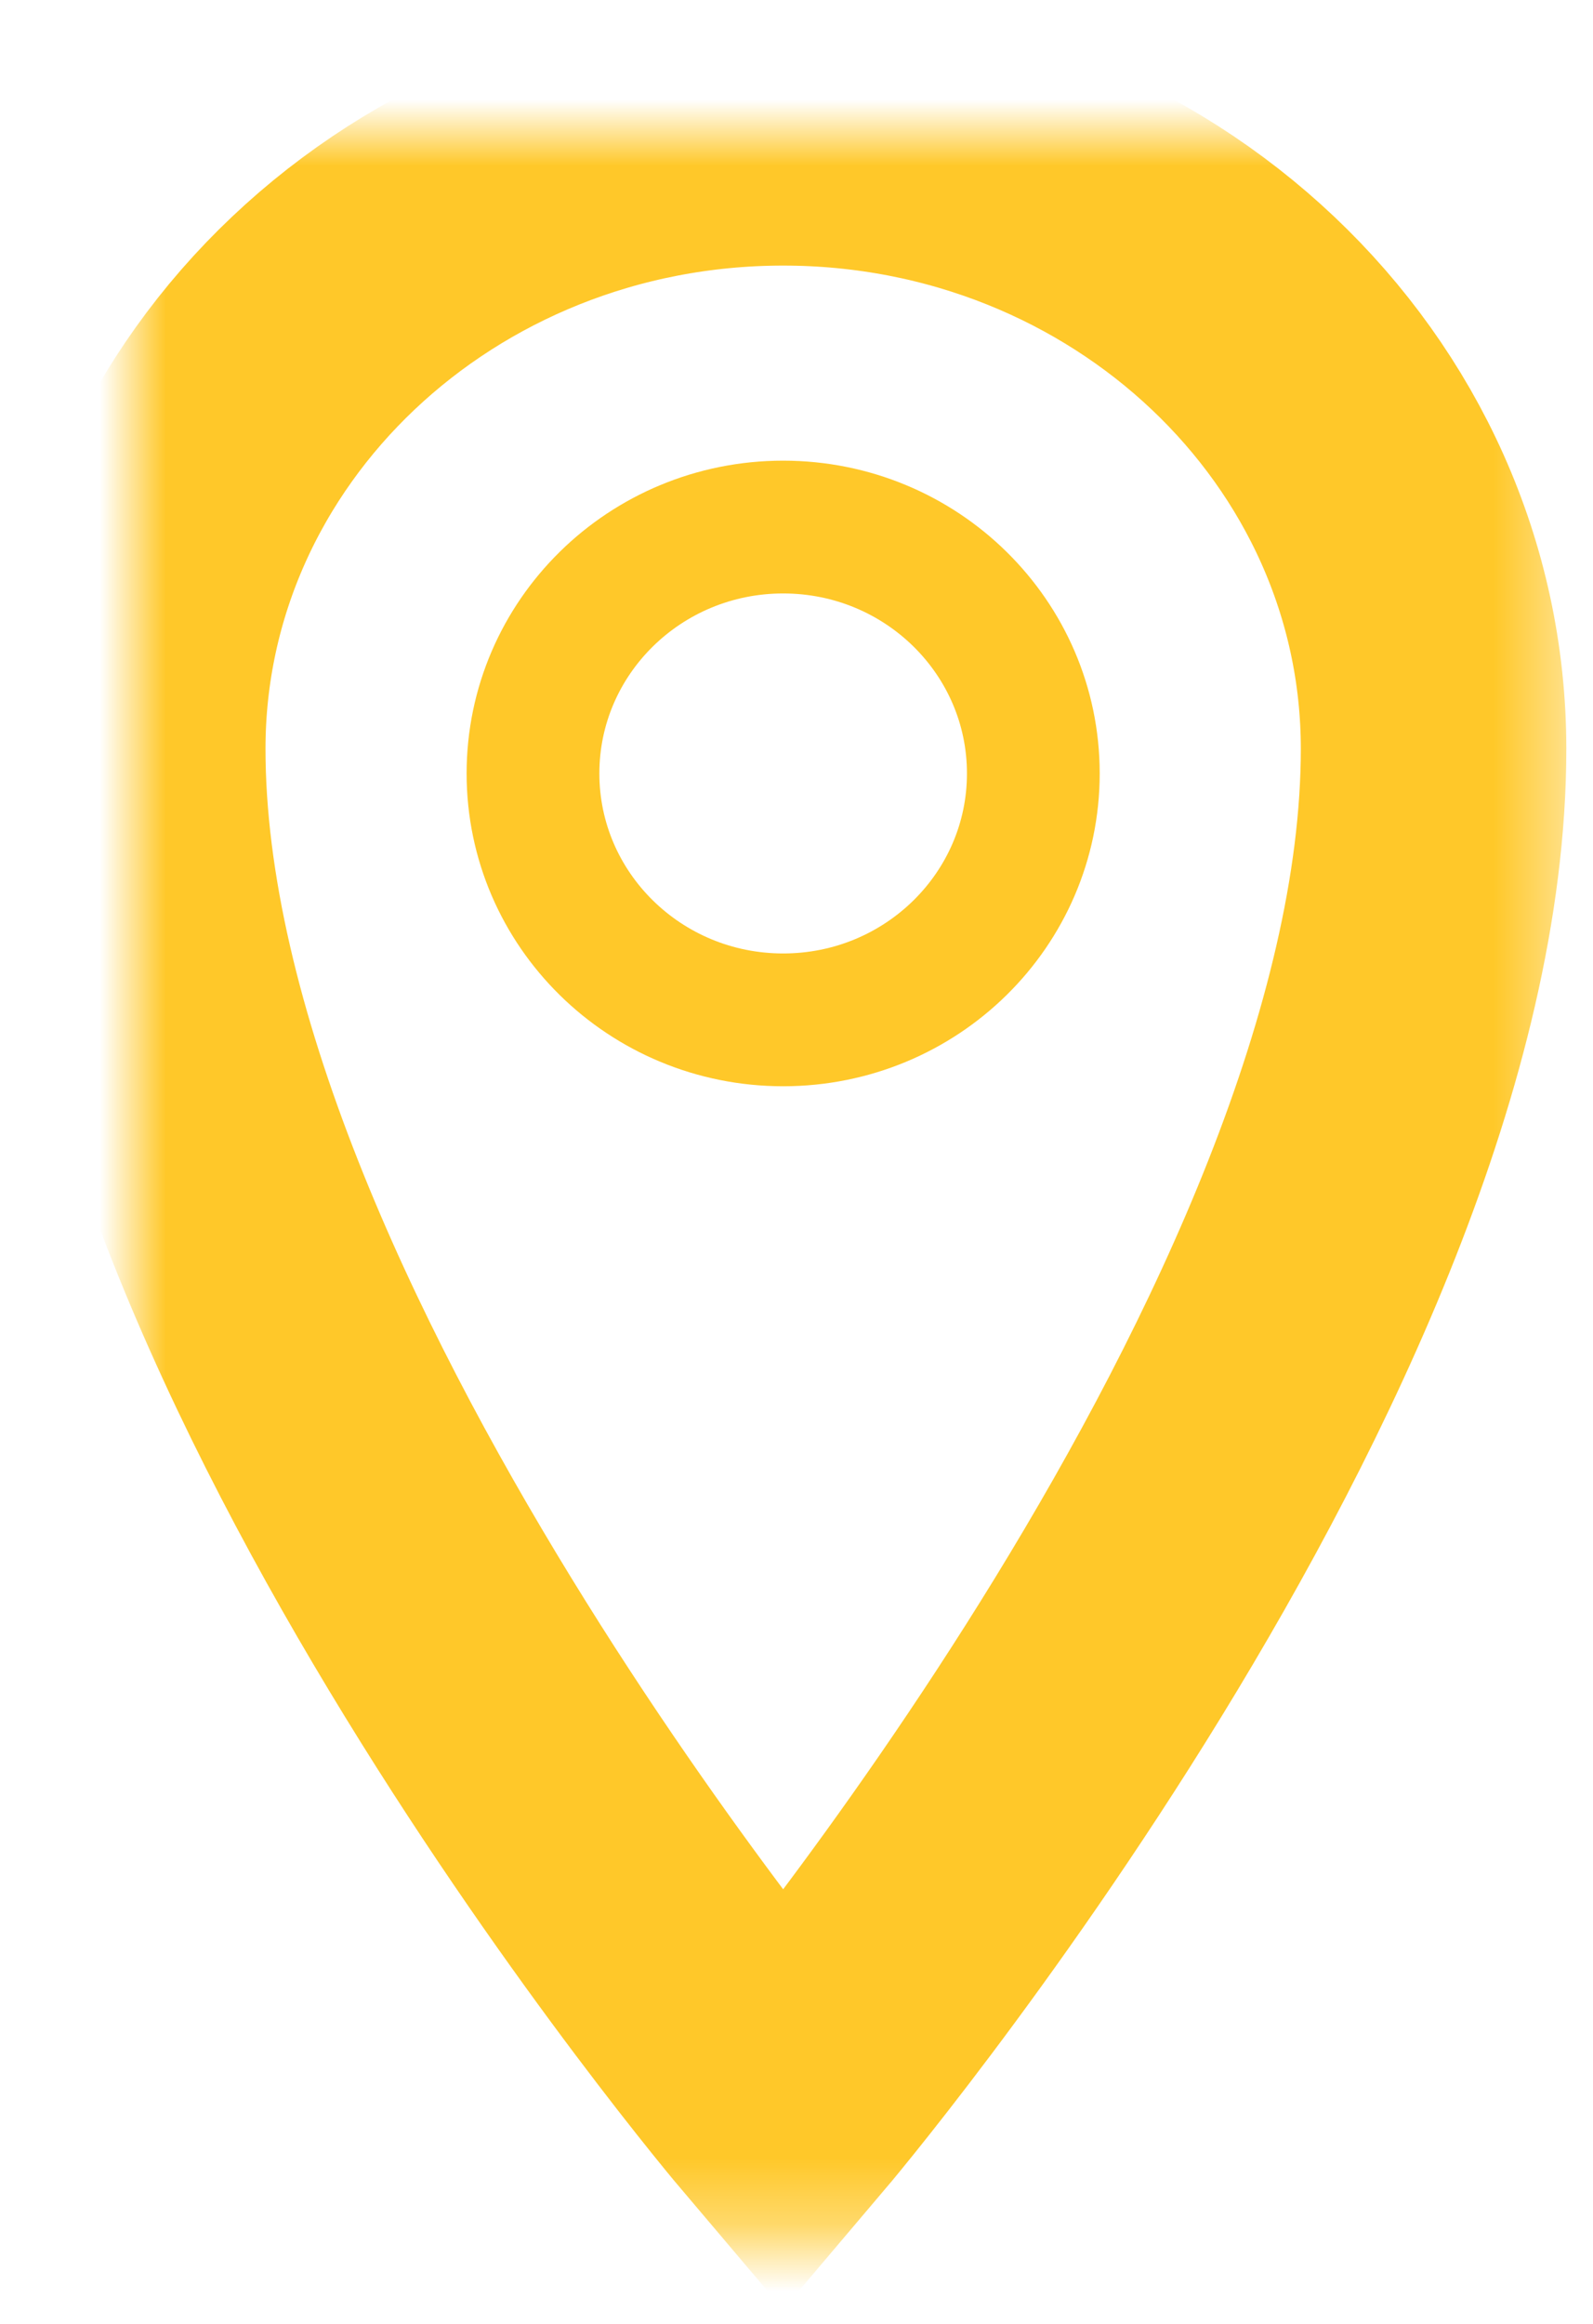 <?xml version="1.0" encoding="UTF-8" standalone="no"?>
<svg width="24px" height="35px" viewBox="0 0 24 35" version="1.1" xmlns="http://www.w3.org/2000/svg" xmlns:xlink="http://www.w3.org/1999/xlink">
    <!-- Generator: Sketch 3.7 (28169) - http://www.bohemiancoding.com/sketch -->
    <title>Imported Layers 3 + Path Copy</title>
    <desc>Created with Sketch.</desc>
    <defs>
        <path d="M9.799,0 C4.387,0 0,4.154 0,9.278 C0,18.136 9.799,29.69 9.799,29.69 C9.799,29.69 19.598,18.136 19.598,9.278 C19.598,4.154 15.211,0 9.799,0 L9.799,0 Z" id="path-1"></path>
        <mask id="mask-2" maskContentUnits="userSpaceOnUse" maskUnits="objectBoundingBox" x="-2" y="-2" width="23.598" height="33.69">
            <rect x="-2" y="-2" width="23.598" height="33.69" fill="white"></rect>
            <use xlink:href="#path-1" fill="black"></use>
        </mask>
    </defs>
    <g id="Page-1" stroke="none" stroke-width="1" fill="none" fill-rule="evenodd">
        <g id="Imported-Layers-3-+-Path" transform="translate(2, 2)" stroke="#FFC829">
            <use id="Imported-Layers-3" mask="url(#mask-2)" stroke-width="4" xlink:href="#path-1"></use>
            <path d="M9.799,13.36 C7.717,13.36 6.03,11.699 6.03,9.649 C6.03,7.599 7.717,5.938 9.799,5.938 C11.881,5.938 13.568,7.599 13.568,9.649 C13.568,11.699 11.881,13.36 9.799,13.36 L9.799,13.36 Z" id="Path" stroke-width="2"></path>
        </g>
    </g>
</svg>